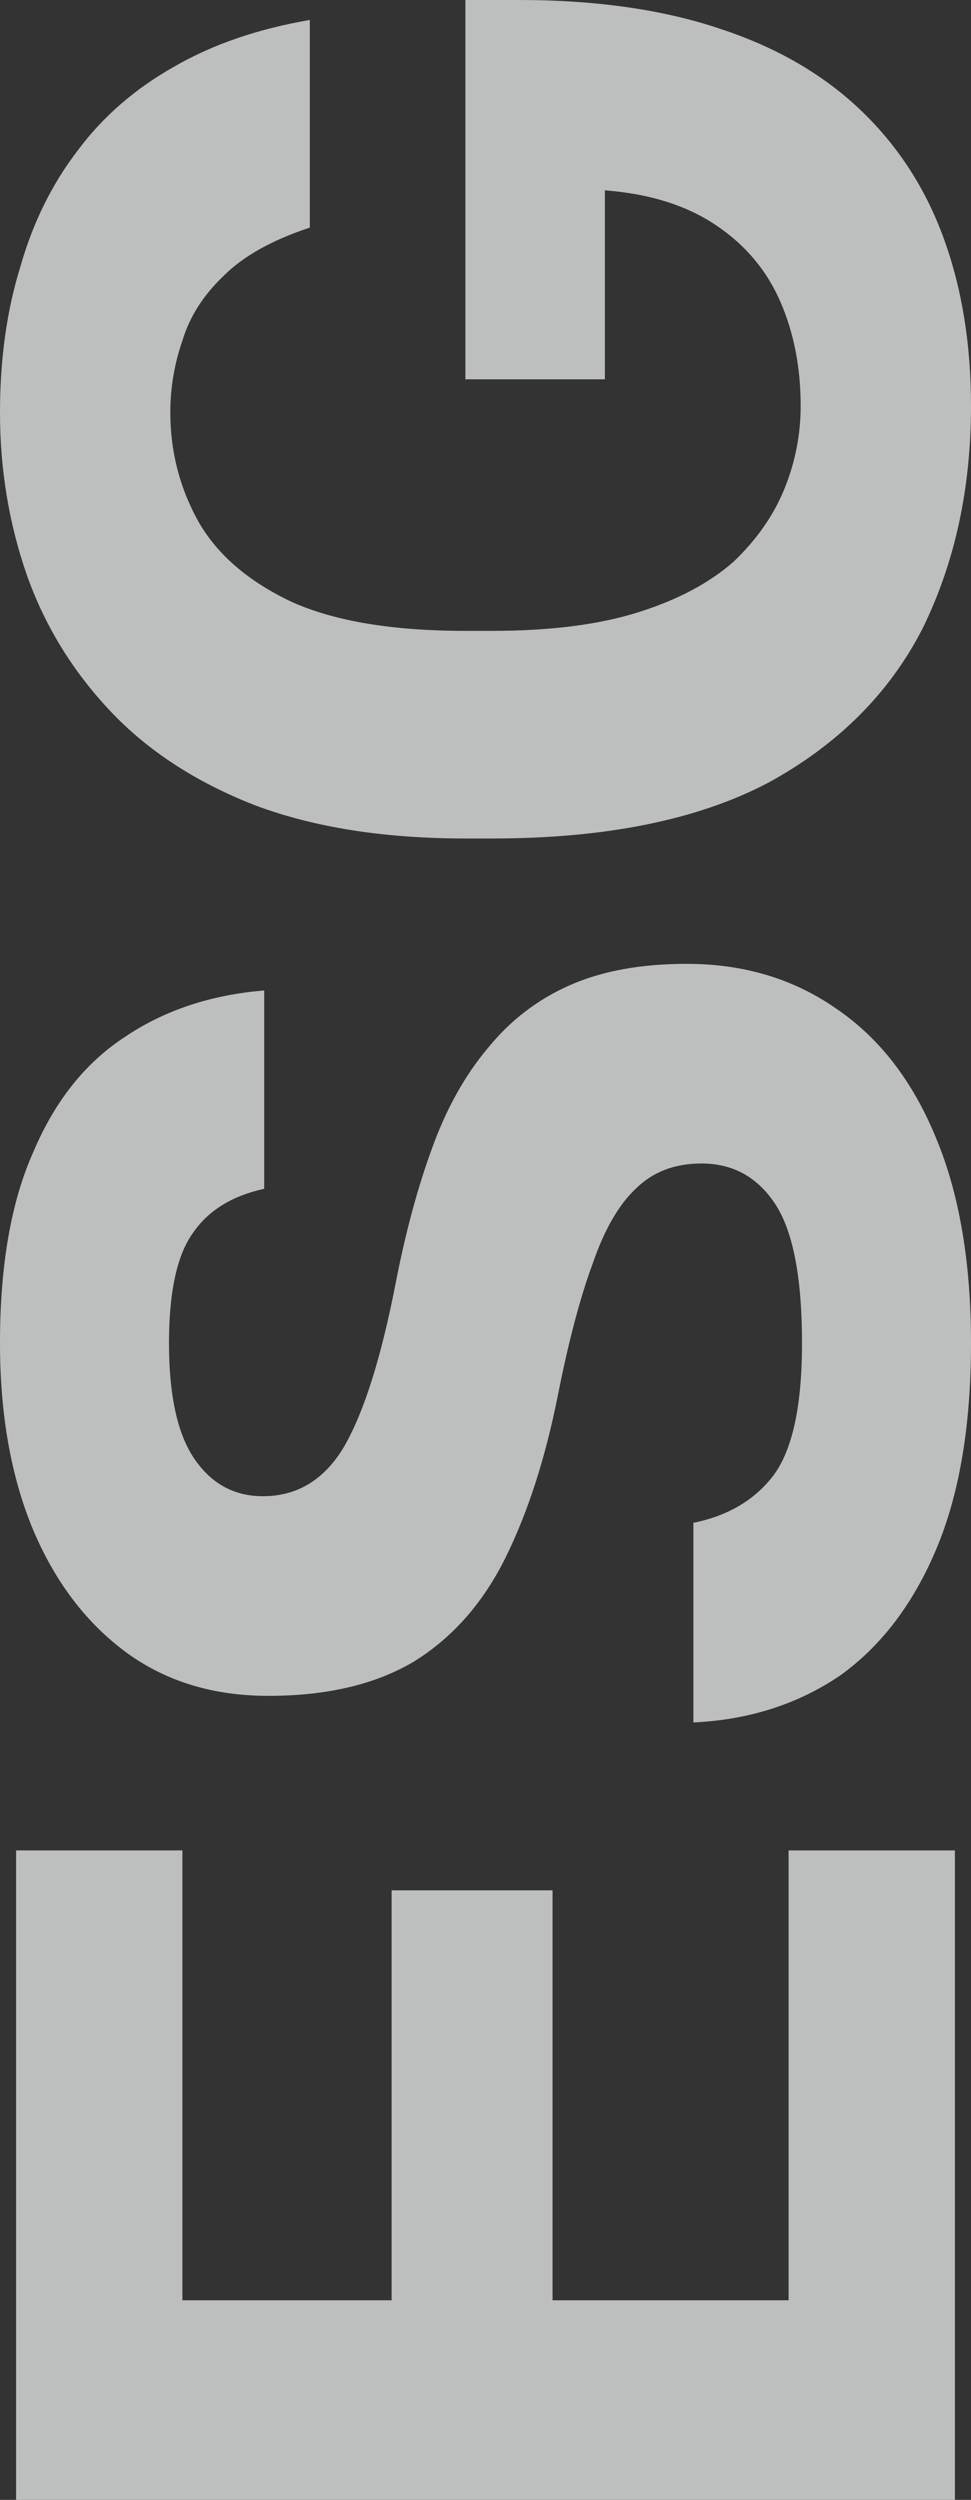 <svg width="171" height="440" viewBox="0 0 171 440" fill="none" xmlns="http://www.w3.org/2000/svg">
<rect x="0" y="0" width="171" height="440" fill="#333333" stroke="none"/>
<g opacity="0.7">
<path d="M168.166 440L2.834 440L2.834 325.684H32.122L32.122 404.862L68.967 404.862L68.967 332.711H97.309L97.309 404.862H138.878L138.878 325.684H168.166L168.166 440Z" fill="#F8F9FA"/>
<path d="M171 236.405C171 250.929 168.953 263.032 164.859 272.715C160.765 282.397 155.097 289.815 147.854 294.969C140.453 299.966 131.872 302.699 122.109 303.168V268.03C128.25 266.78 132.974 263.969 136.28 259.596C139.587 255.067 141.24 247.337 141.24 236.405C141.24 225.161 139.744 217.118 136.753 212.277C133.604 207.279 129.195 204.781 123.526 204.781C118.802 204.781 114.945 206.264 111.953 209.232C108.961 212.043 106.442 216.415 104.395 222.35C102.191 228.284 100.144 236.015 98.254 245.541C96.05 256.629 92.979 266.155 89.043 274.12C85.106 282.085 79.753 288.175 72.982 292.392C66.211 296.452 57.63 298.483 47.238 298.483C37.633 298.483 29.366 295.984 22.438 290.987C15.352 285.833 9.841 278.649 5.905 269.435C1.968 260.065 7.7759e-06 249.055 7.2184e-06 236.405C6.61272e-06 222.662 1.968 211.418 5.905 202.672C9.684 193.771 15.037 187.055 21.965 182.527C28.894 177.841 37.081 175.108 46.529 174.328L46.529 209.232C40.861 210.481 36.688 213.058 34.011 216.962C31.177 220.866 29.76 227.347 29.76 236.405C29.76 245.619 31.256 252.413 34.247 256.785C37.239 261.158 41.254 263.344 46.293 263.344C52.434 263.344 57.236 260.377 60.7 254.443C64.164 248.352 67.156 238.826 69.675 225.864C71.407 216.962 73.533 209.075 76.052 202.204C78.572 195.176 81.878 189.242 85.972 184.401C89.909 179.559 94.711 175.889 100.38 173.391C106.048 170.892 112.898 169.643 120.928 169.643C131.006 169.643 139.823 172.297 147.381 177.607C154.939 182.761 160.765 190.335 164.859 200.33C168.953 210.169 171 222.194 171 236.405Z" fill="#F8F9FA"/>
<path d="M171 71.448C171 85.972 168.166 99.012 162.497 110.568C156.671 121.969 147.617 131.026 135.336 137.742C122.896 144.301 106.678 147.58 86.681 147.58H81.957C67.628 147.58 55.268 145.628 44.876 141.724C34.483 137.664 25.981 132.12 19.367 125.092C12.754 118.064 7.873 110.1 4.724 101.198C1.575 92.14 4.40495e-07 82.614 0 72.619C-4.12964e-07 63.249 1.181 54.737 3.543 47.085C5.747 39.277 9.133 32.405 13.699 26.471C18.108 20.536 23.776 15.617 30.704 11.713C37.475 7.808 45.427 5.076 54.559 3.514L54.559 40.058C47.946 42.244 42.907 45.055 39.443 48.491C35.822 51.926 33.381 55.753 32.121 59.969C30.704 64.03 29.996 68.246 29.996 72.619C29.996 79.49 31.649 85.893 34.956 91.828C38.262 97.606 43.695 102.291 51.253 105.883C58.811 109.319 69.046 111.037 81.957 111.037H86.681C96.916 111.037 105.497 109.944 112.425 107.757C119.354 105.571 124.943 102.604 129.195 98.856C133.289 94.951 136.28 90.657 138.17 85.972C140.059 81.286 141.004 76.445 141.004 71.448C141.004 64.732 139.823 58.642 137.461 53.176C135.099 47.71 131.399 43.259 126.36 39.823C121.164 36.231 114.551 34.123 106.521 33.498L106.521 66.763H81.957L81.957 4.09584e-07L91.405 0C105.104 -5.93897e-07 116.992 1.718 127.069 5.154C136.989 8.433 145.256 13.274 151.869 19.677C158.325 25.924 163.127 33.42 166.276 42.166C169.425 50.911 171 60.672 171 71.448Z" fill="#F8F9FA"/>
</g>
</svg>
